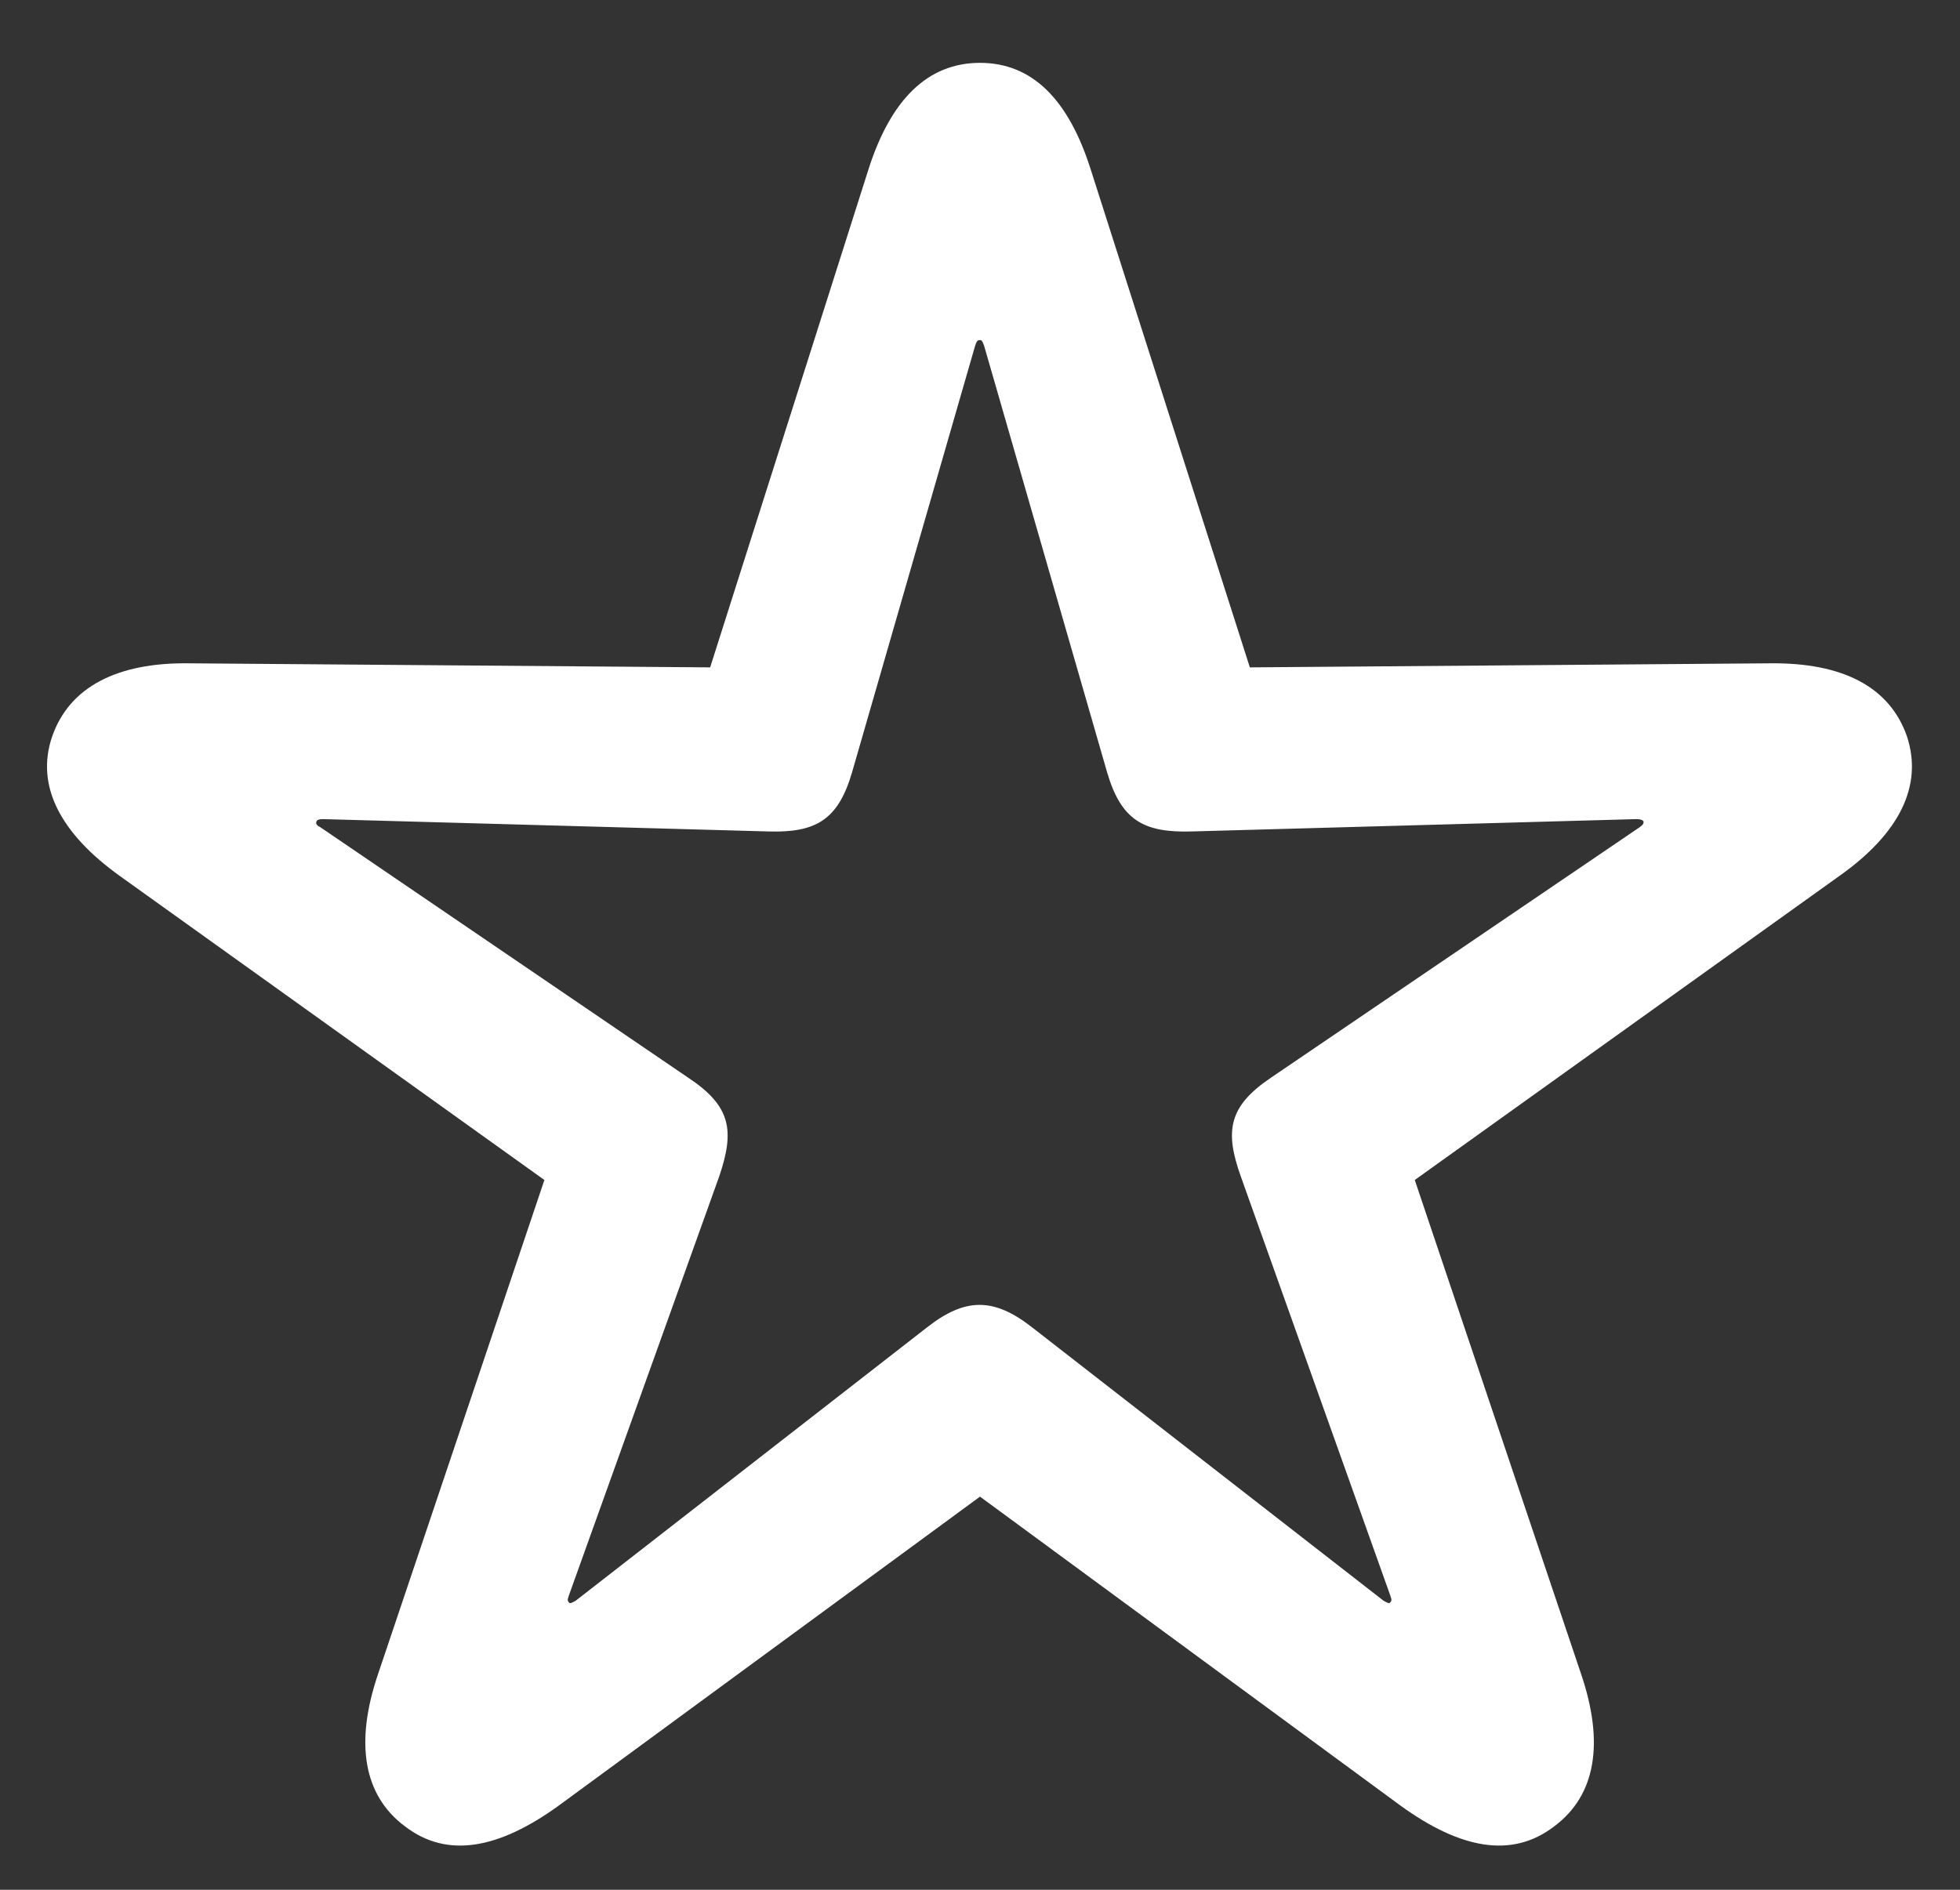 <svg width="28" height="27" viewBox="0 0 28 27" fill="none" xmlns="http://www.w3.org/2000/svg">
<rect x="0" y="0" width="28" height="27" fill="#333333" stroke="none"/>
<path d="M5.785 26.094C5.188 25.648 5.07 24.898 5.398 23.926L7.777 16.859L1.707 12.512C0.875 11.914 0.5 11.234 0.746 10.52C0.992 9.816 1.672 9.465 2.691 9.477L10.145 9.535L12.406 2.422C12.723 1.426 13.25 0.898 14 0.898C14.75 0.898 15.266 1.426 15.582 2.422L17.855 9.535L25.285 9.477C26.328 9.465 26.996 9.816 27.242 10.52C27.477 11.234 27.125 11.914 26.281 12.512L20.211 16.859L22.59 23.926C22.918 24.898 22.801 25.648 22.203 26.094C21.594 26.562 20.855 26.41 20.012 25.801L14 21.383L7.977 25.801C7.133 26.41 6.395 26.562 5.785 26.094ZM8.129 22.895C8.141 22.918 8.176 22.895 8.223 22.871L13.238 18.969C13.789 18.535 14.199 18.535 14.75 18.969L19.766 22.871C19.812 22.895 19.848 22.918 19.859 22.895C19.883 22.871 19.883 22.859 19.859 22.789L17.727 16.812C17.492 16.156 17.551 15.805 18.16 15.395L23.422 11.82C23.469 11.785 23.48 11.773 23.48 11.738C23.469 11.715 23.434 11.703 23.375 11.703L17.035 11.879C16.332 11.902 16.016 11.715 15.816 11.035L14.059 4.941C14.035 4.871 14.023 4.859 14 4.859C13.965 4.859 13.953 4.871 13.93 4.941L12.172 11.035C11.973 11.715 11.656 11.902 10.965 11.879L4.613 11.703C4.555 11.703 4.531 11.715 4.52 11.738C4.508 11.773 4.531 11.797 4.578 11.82L9.828 15.395C10.449 15.805 10.496 16.156 10.273 16.812L8.129 22.789C8.105 22.859 8.105 22.871 8.129 22.895Z" fill="white"/>
</svg>
